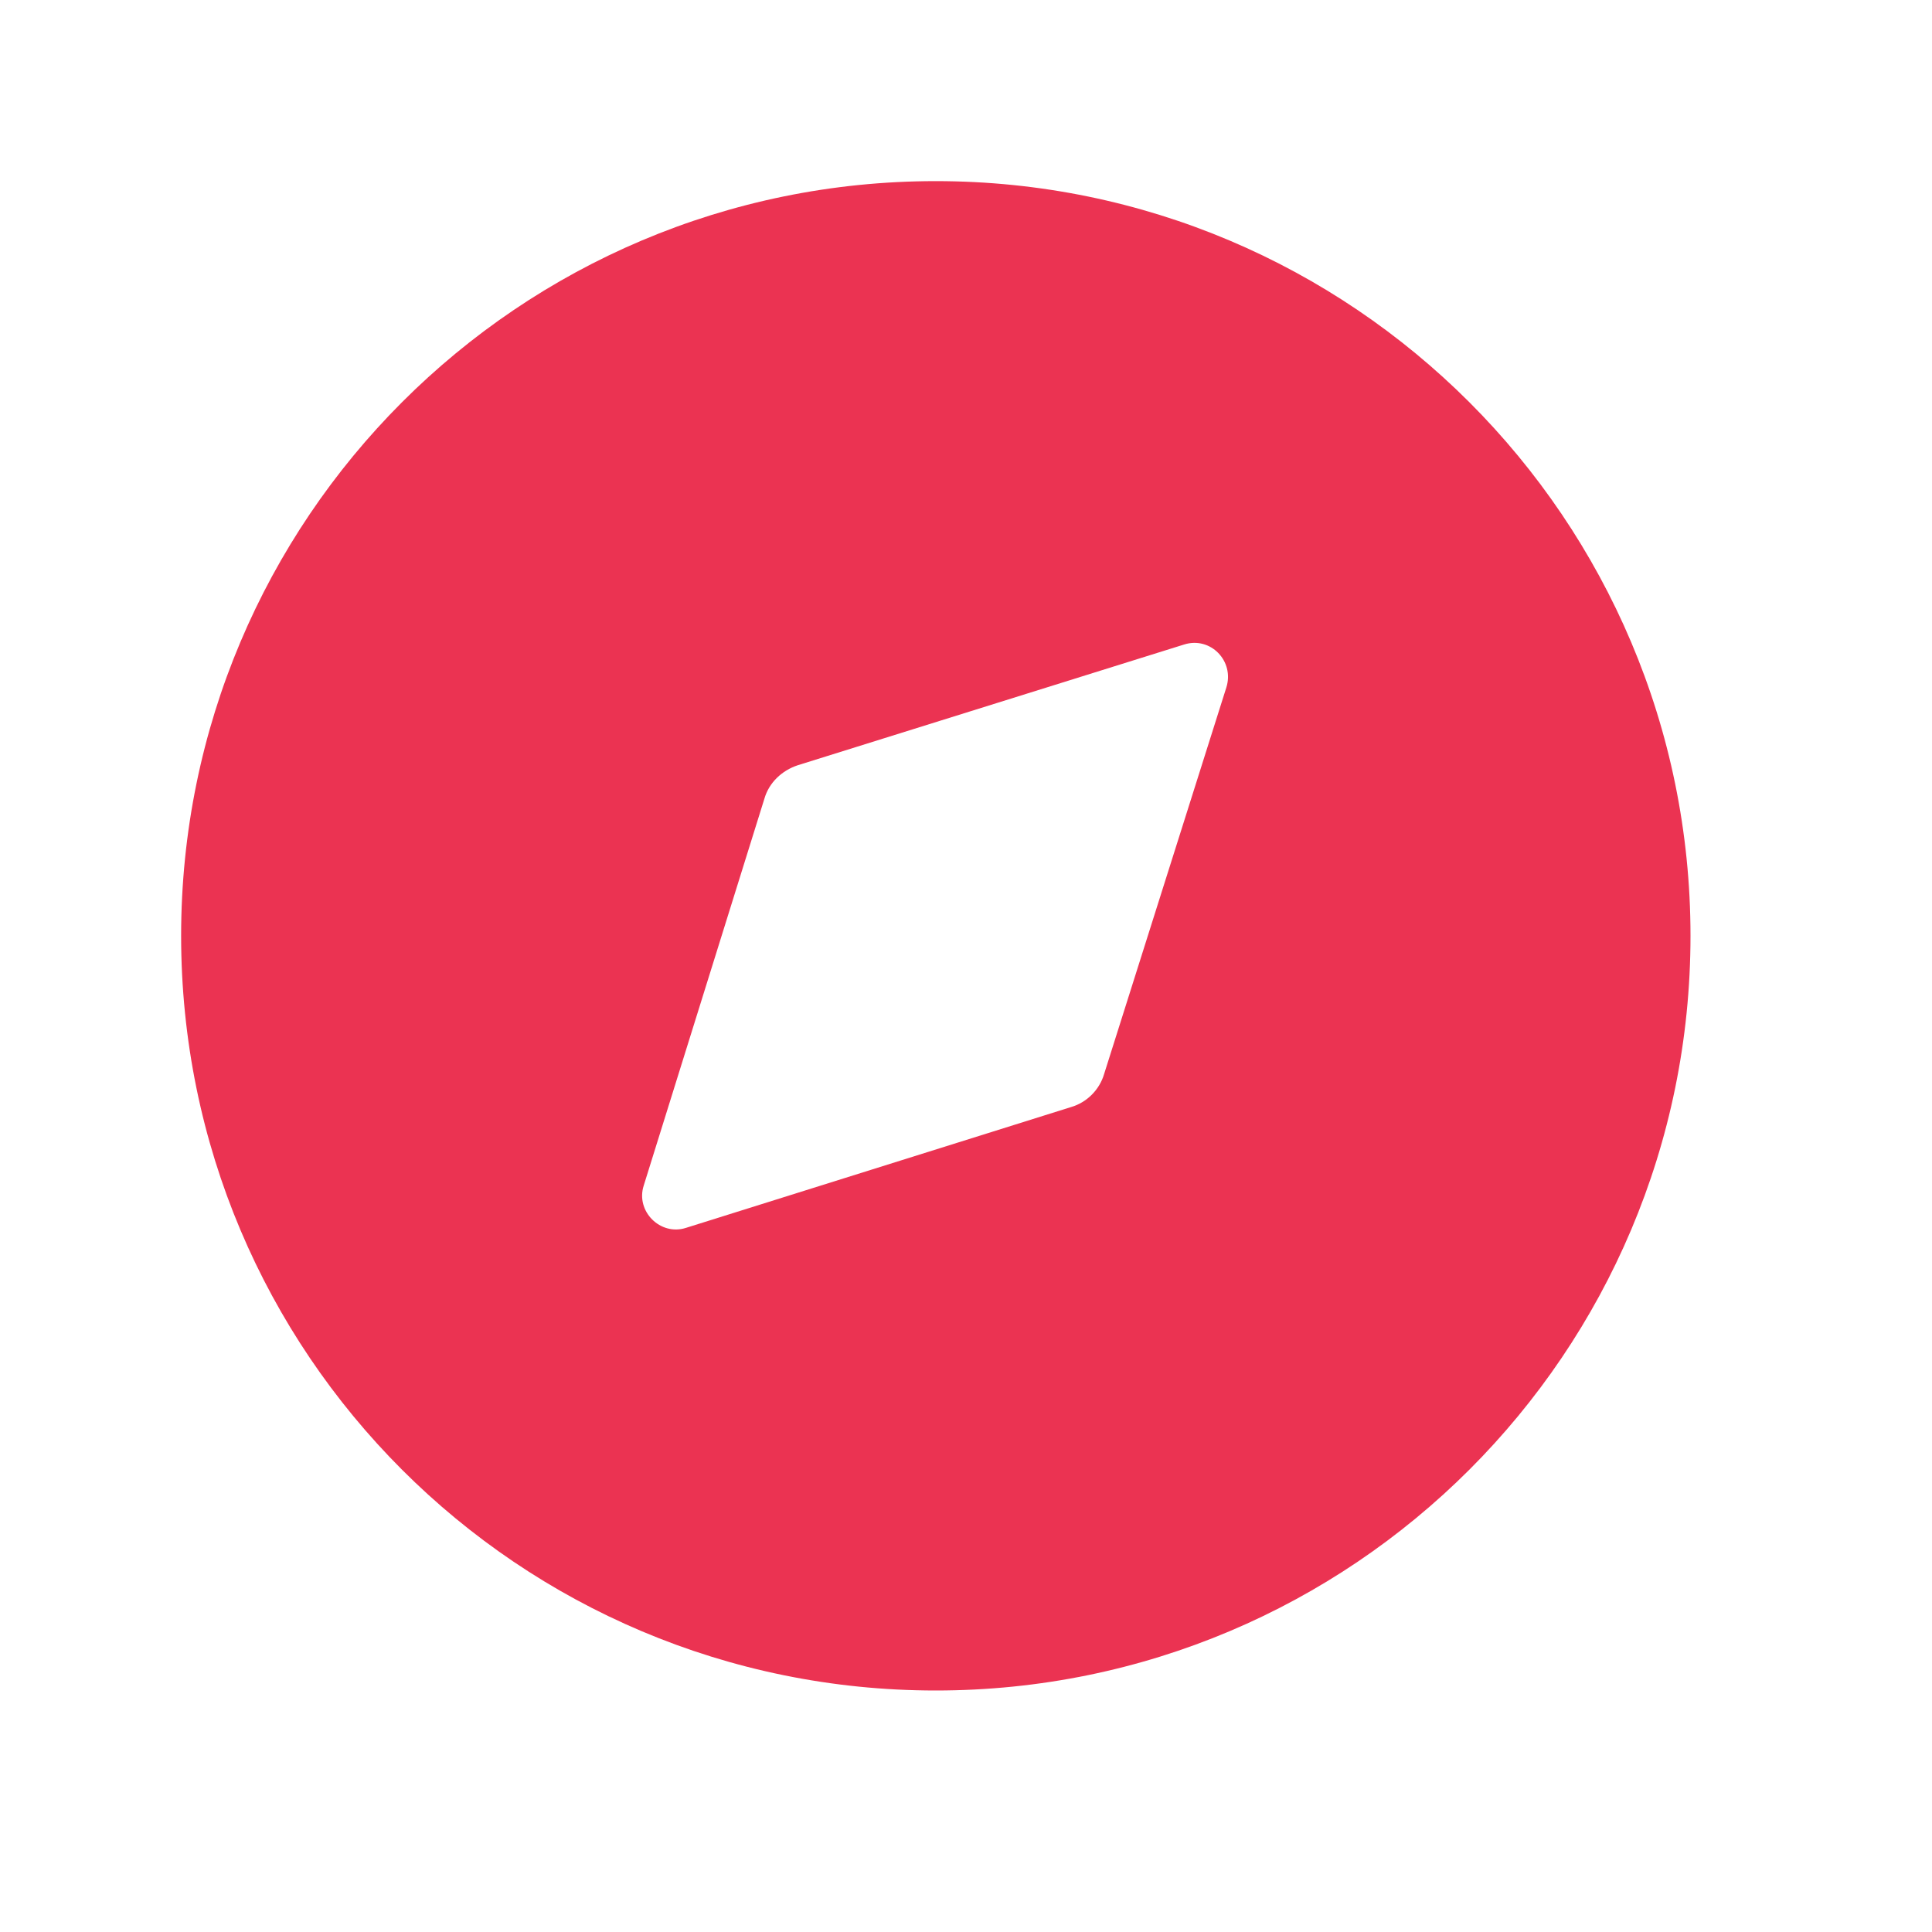 <svg width="32" height="32" viewBox="0 0 32 32" fill="none" xmlns="http://www.w3.org/2000/svg">
<path d="M15.5 3C22.4 3 28 8.6 28 15.5C28 22.413 22.4 28 15.5 28C8.588 28 3 22.413 3 15.5C3 8.6 8.588 3 15.5 3ZM20.312 11.387C20.45 10.95 20.05 10.537 19.613 10.675L13.213 12.675C12.95 12.762 12.738 12.963 12.662 13.225L10.662 19.637C10.525 20.062 10.938 20.475 11.363 20.337L17.738 18.337C18 18.262 18.212 18.05 18.288 17.788L20.312 11.387Z" fill="#EB3352"/>
</svg>
